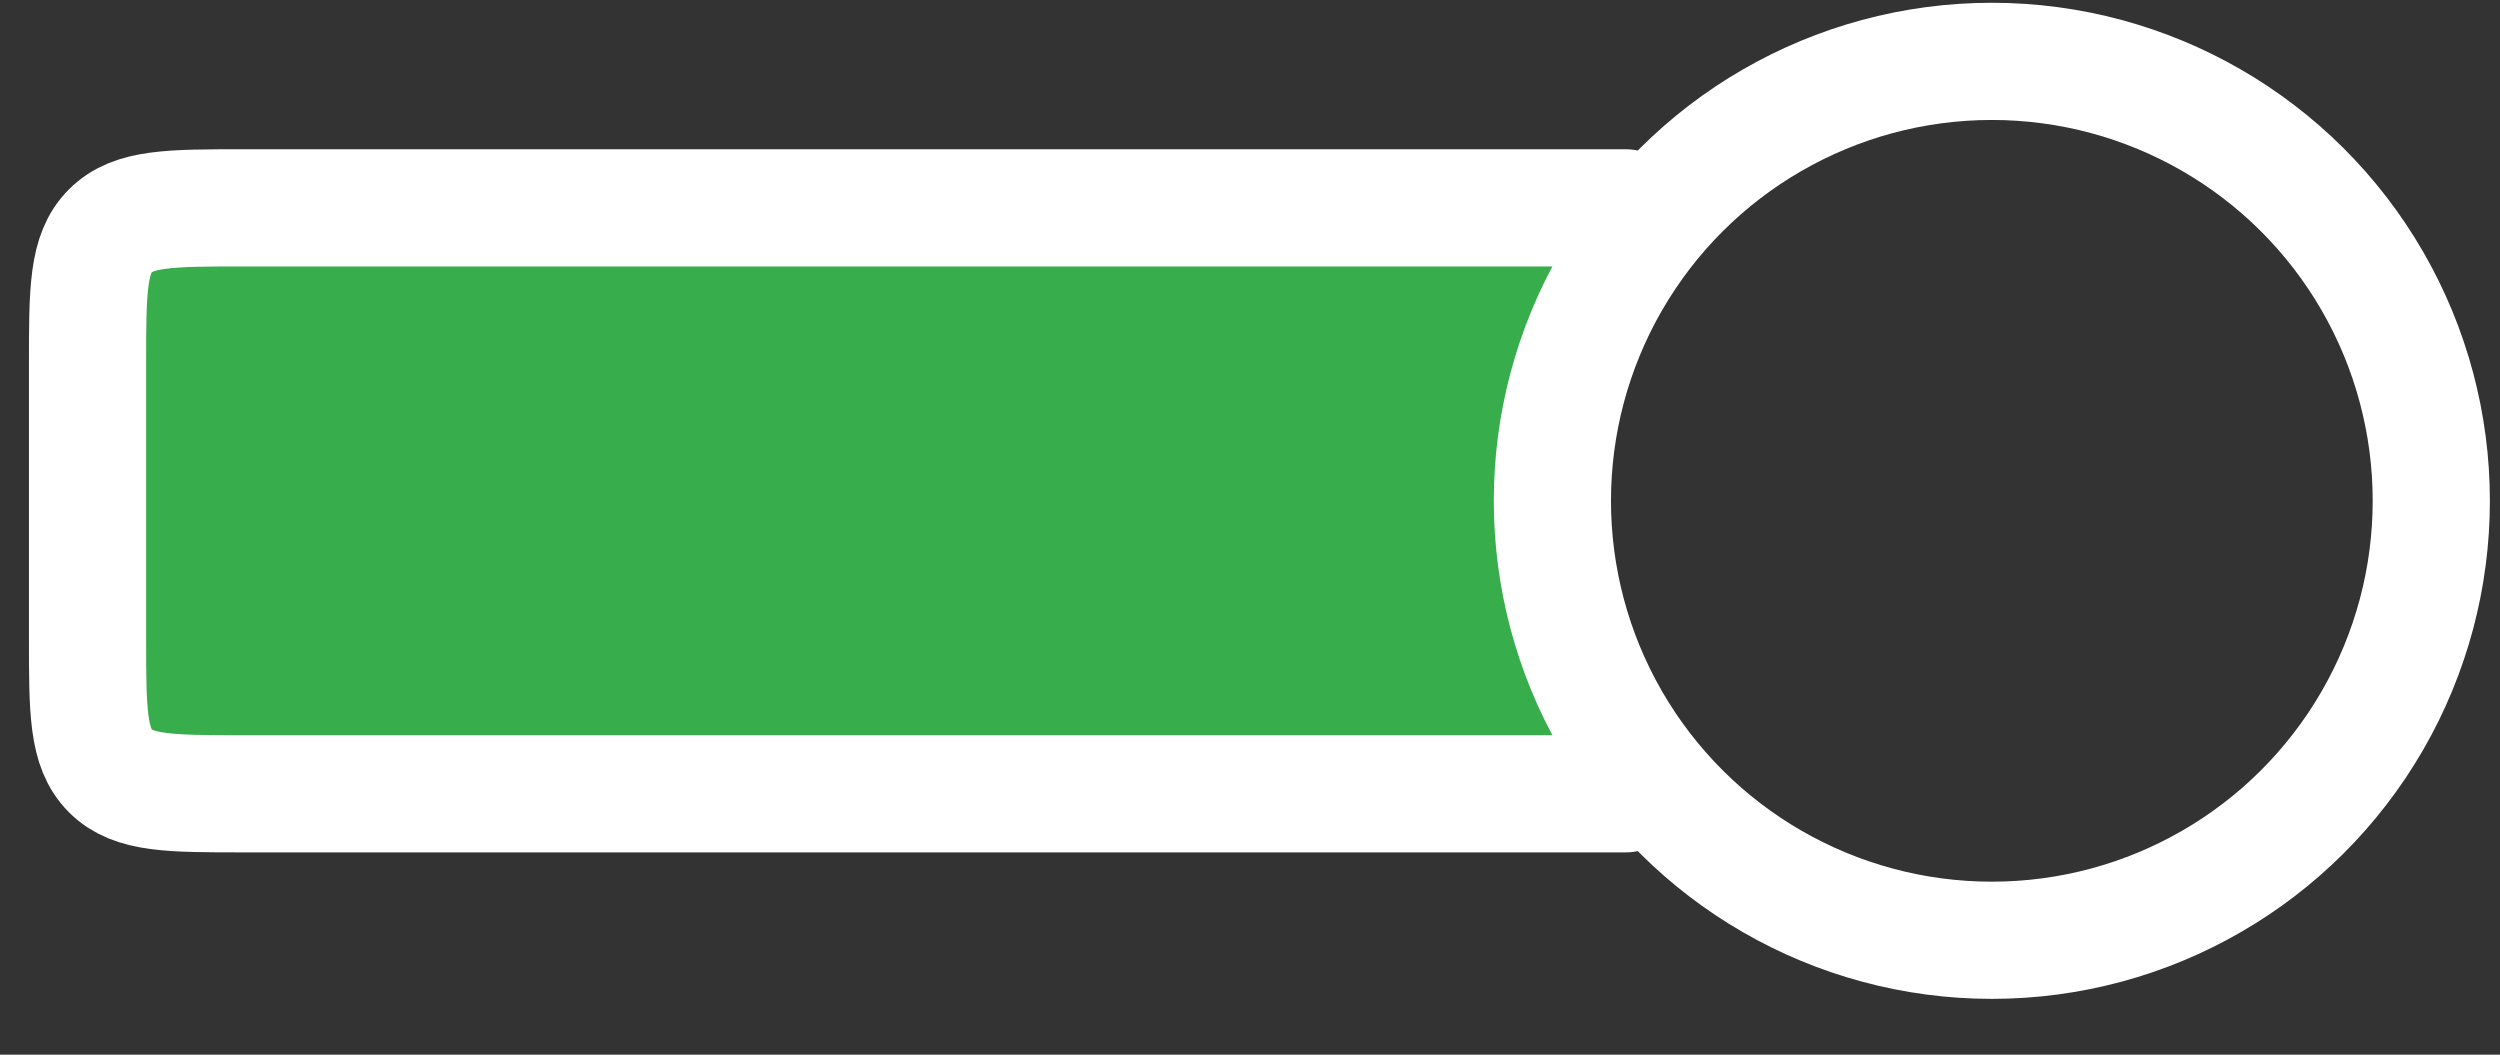 <svg width="64" height="27" viewBox="0 0 64 27" fill="none" xmlns="http://www.w3.org/2000/svg">
    <rect x="0" y="0" width="64" height="27" fill="#333333" stroke="none"/>
    <rect x="3.151" y="5.836" width="37.2" height="13.2" fill="#37AD4B" />
    <ellipse rx="11.25" ry="11.25" transform="matrix(4.37114e-08 1 1 -4.37114e-08 50.991 12.821)" stroke="white"
             stroke-width="3" stroke-linecap="round" />
    <path d="M41.616 5.321H6.241C4.356 5.321 3.413 5.321 2.827 5.907C2.241 6.492 2.241 7.435 2.241 9.321V16.321C2.241 18.206 2.241 19.149 2.827 19.735C3.413 20.321 4.356 20.321 6.241 20.321H41.616"
          stroke="white" stroke-width="3" stroke-linecap="round" />
</svg>
